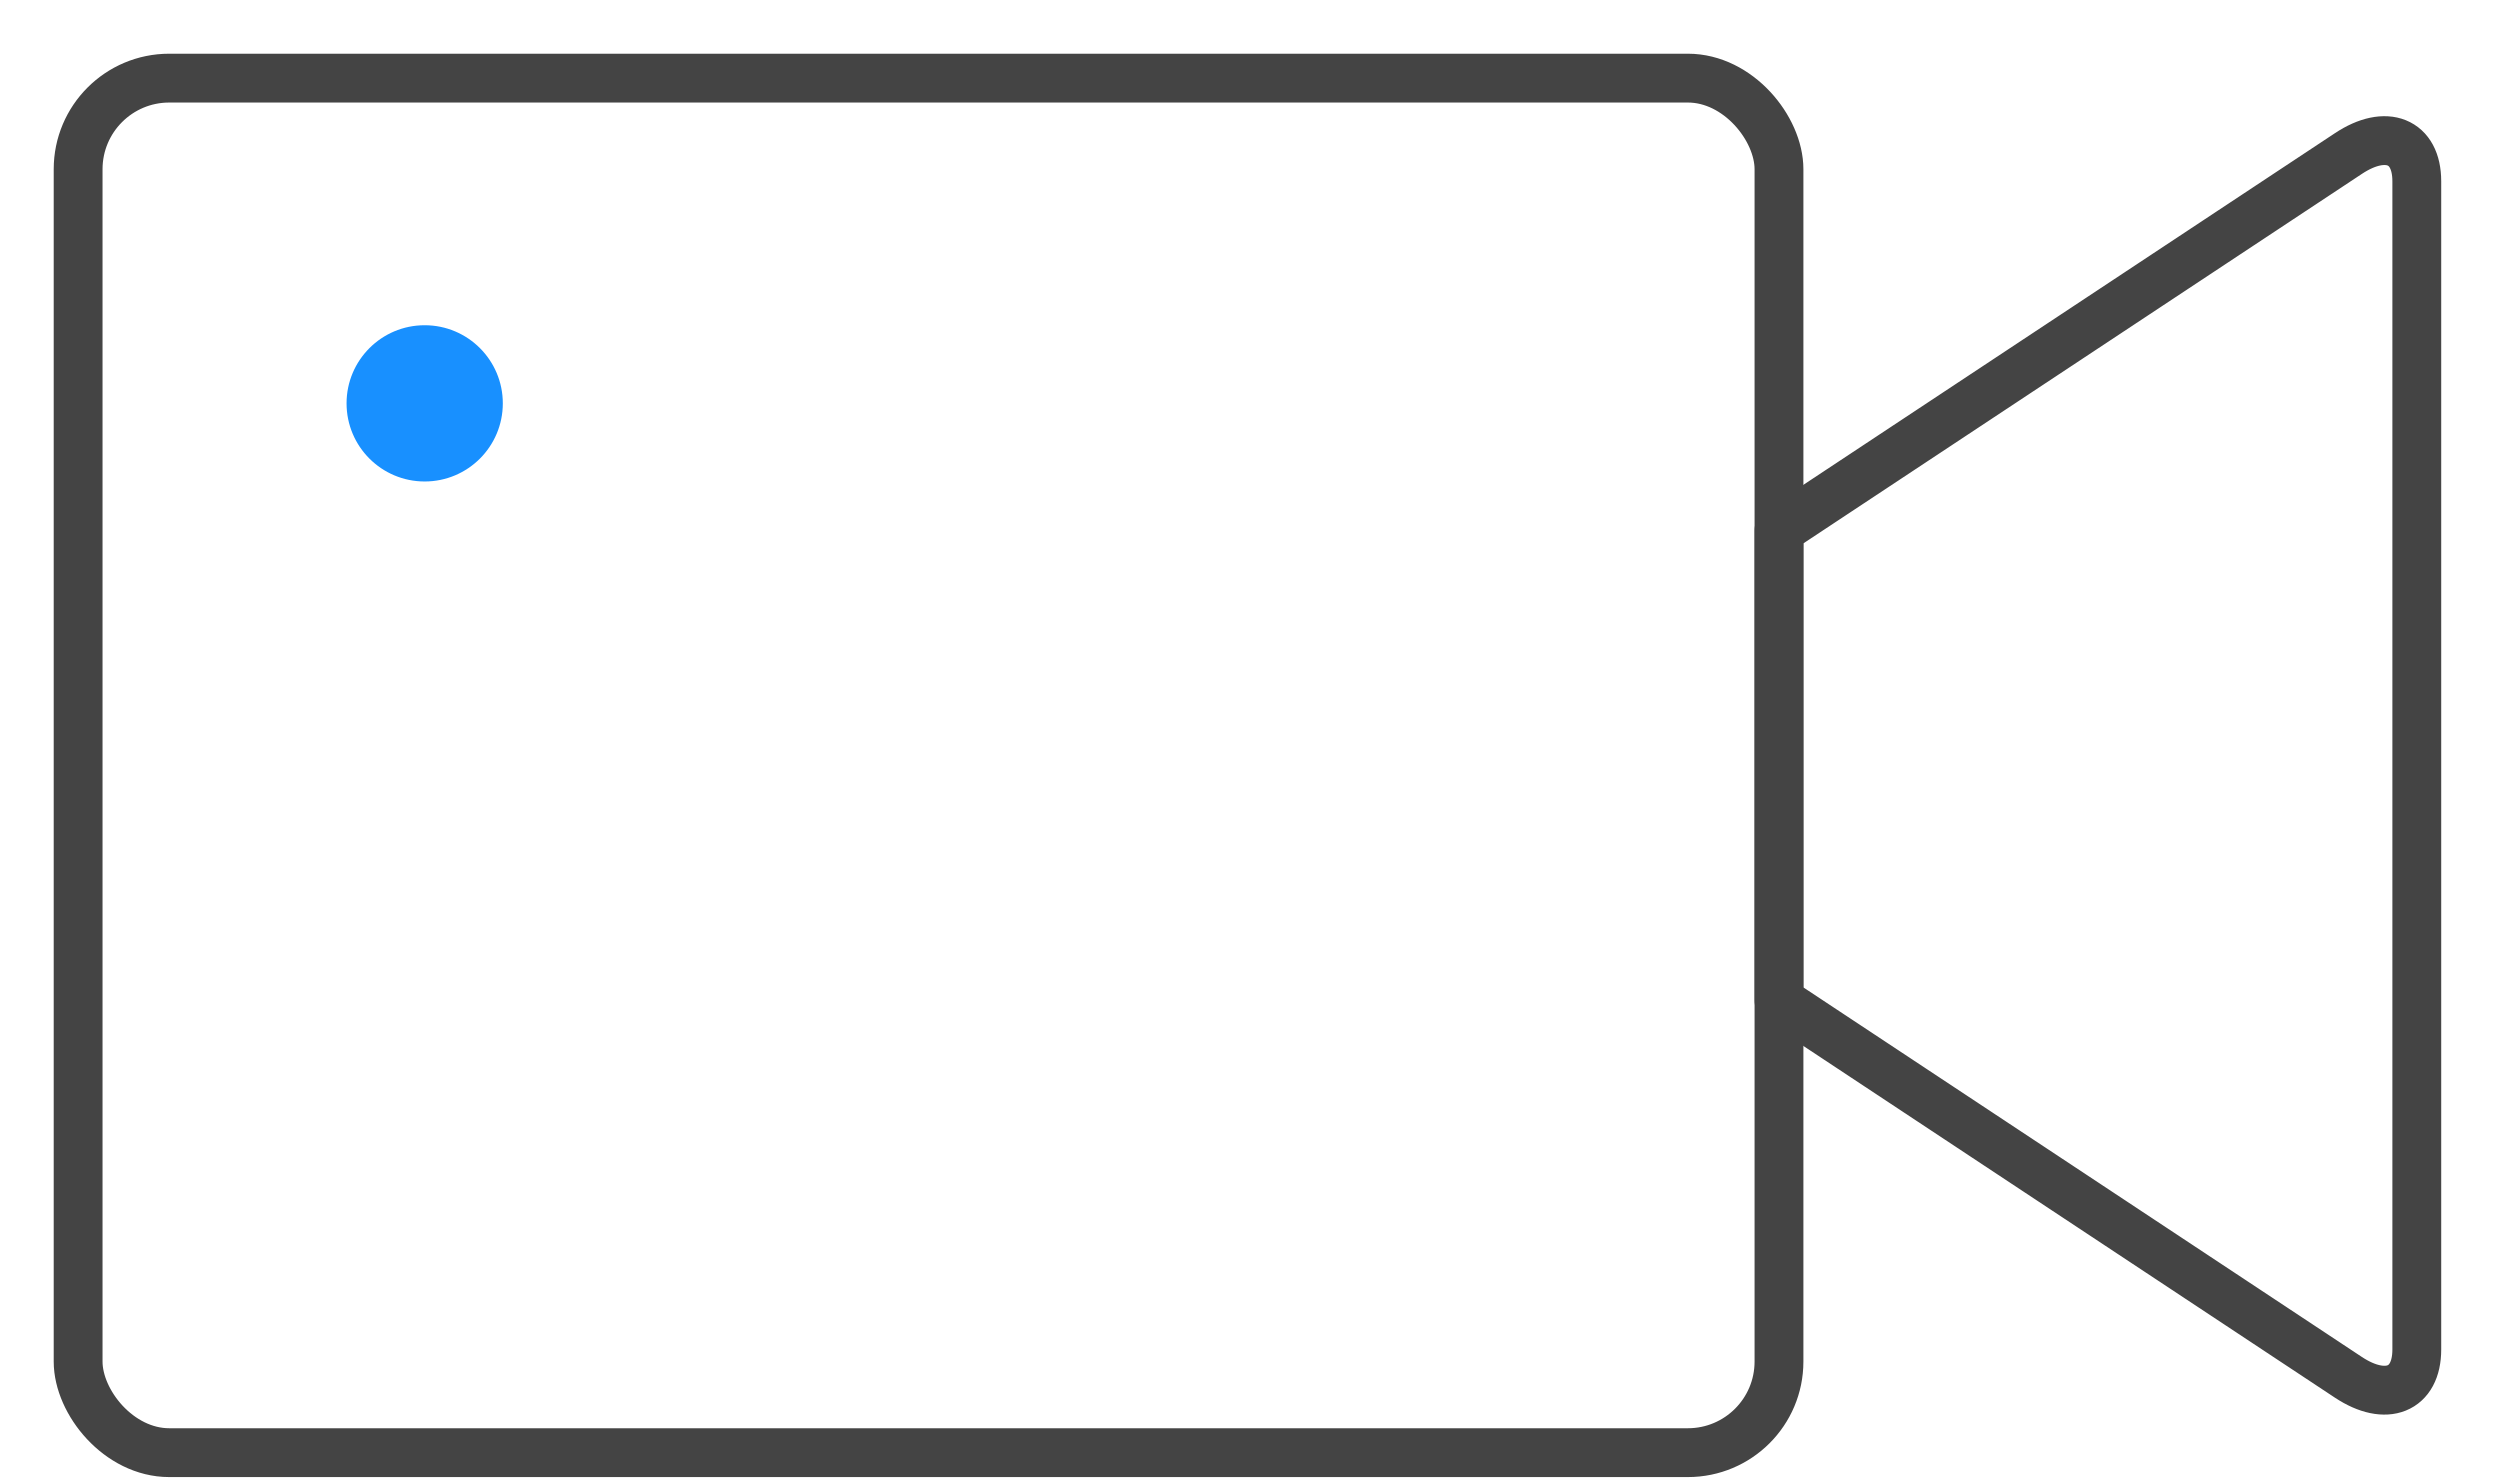 <?xml version="1.0" encoding="UTF-8"?>
<svg width="32px" height="19px" viewBox="0 0 32 19" version="1.1" xmlns="http://www.w3.org/2000/svg" xmlns:xlink="http://www.w3.org/1999/xlink">
    <!-- Generator: Sketch 53.1 (72631) - https://sketchapp.com -->
    <title>多媒体兼容</title>
    <desc>Created with Sketch.</desc>
    <g id="页面-1" stroke="none" stroke-width="1" fill="none" fill-rule="evenodd">
        <g id="5.系统可靠性" transform="translate(-284, -412)">
            <g id="多媒体兼容" transform="translate(285, 413)">
                <rect id="矩形" stroke="#444444" stroke-width="0.625" stroke-linejoin="round" x="0" y="0" width="21.771" height="17.594" rx="1.166"></rect>
                <ellipse id="椭圆形" fill="#1890FF" cx="4.436" cy="4.163" rx="1" ry="1"></ellipse>
                <path d="M21.771,5.787 L29.06,0.965 C29.543,0.645 29.935,0.804 29.935,1.32 L29.935,16.274 C29.935,16.79 29.543,16.949 29.06,16.63 L21.771,11.807 L21.771,5.787 Z" id="矩形" stroke="#444444" stroke-width="0.625" stroke-linecap="round" stroke-linejoin="round"></path>
            </g>
        </g>
    </g>
</svg>